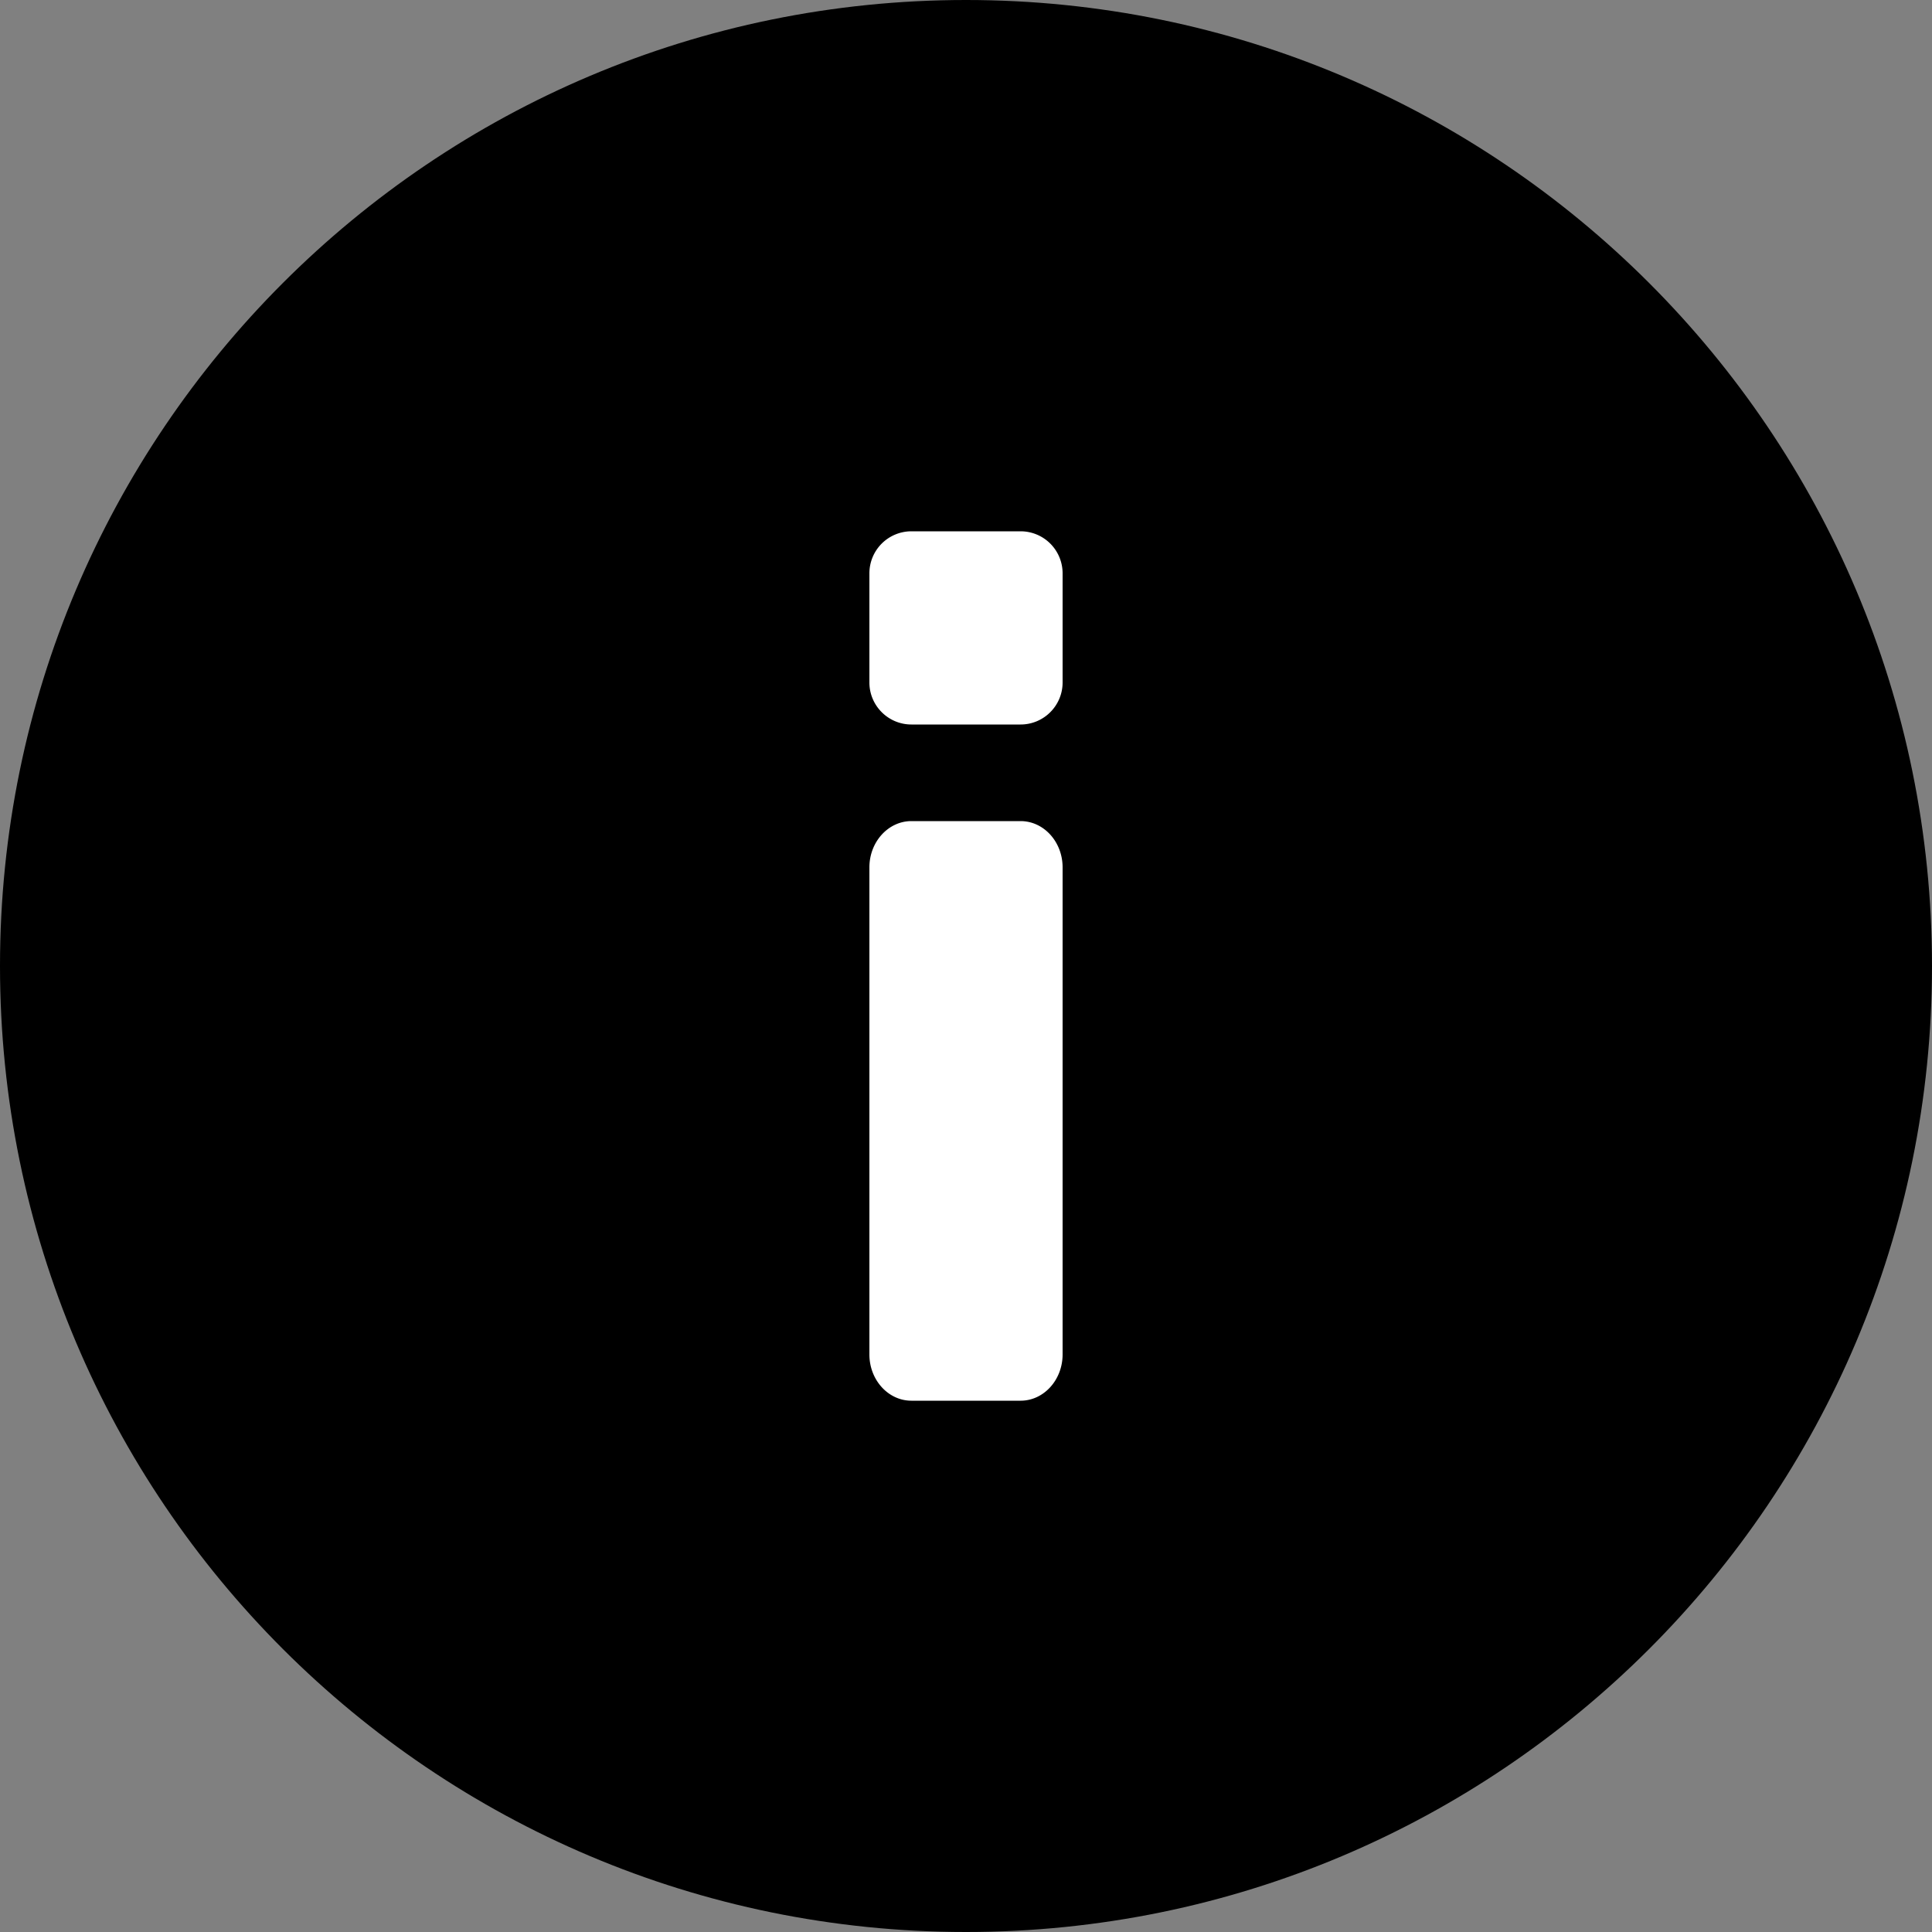 <svg viewBox="0 0 40 40" width="1em" height="1em" fill="currentColor">
    <rect x="0" y="0" width="40" height="40" fill="#808080" stroke="none"/>
    <g fill="none" fill-rule="evenodd">
        <path d="M20 40c11.046 0 20-8.954 20-20S31.046 0 20 0 0 8.954 0 20s8.954 20 20 20z" fill="currentColor"
            fill-rule="nonzero" />
        <path
            d="M21.13 15c.48 0 .87-.39.87-.87v-2.26a.87.87 0 00-.87-.87h-2.26a.87.87 0 00-.87.87v2.26c0 .48.39.87.87.87h2.26zm0 14c.48 0 .87-.43.87-.958V17.958c0-.529-.39-.958-.87-.958h-2.26c-.48 0-.87.43-.87.958v10.084c0 .529.39.958.87.958h2.26z"
            fill="#FFF" />
    </g>
</svg>